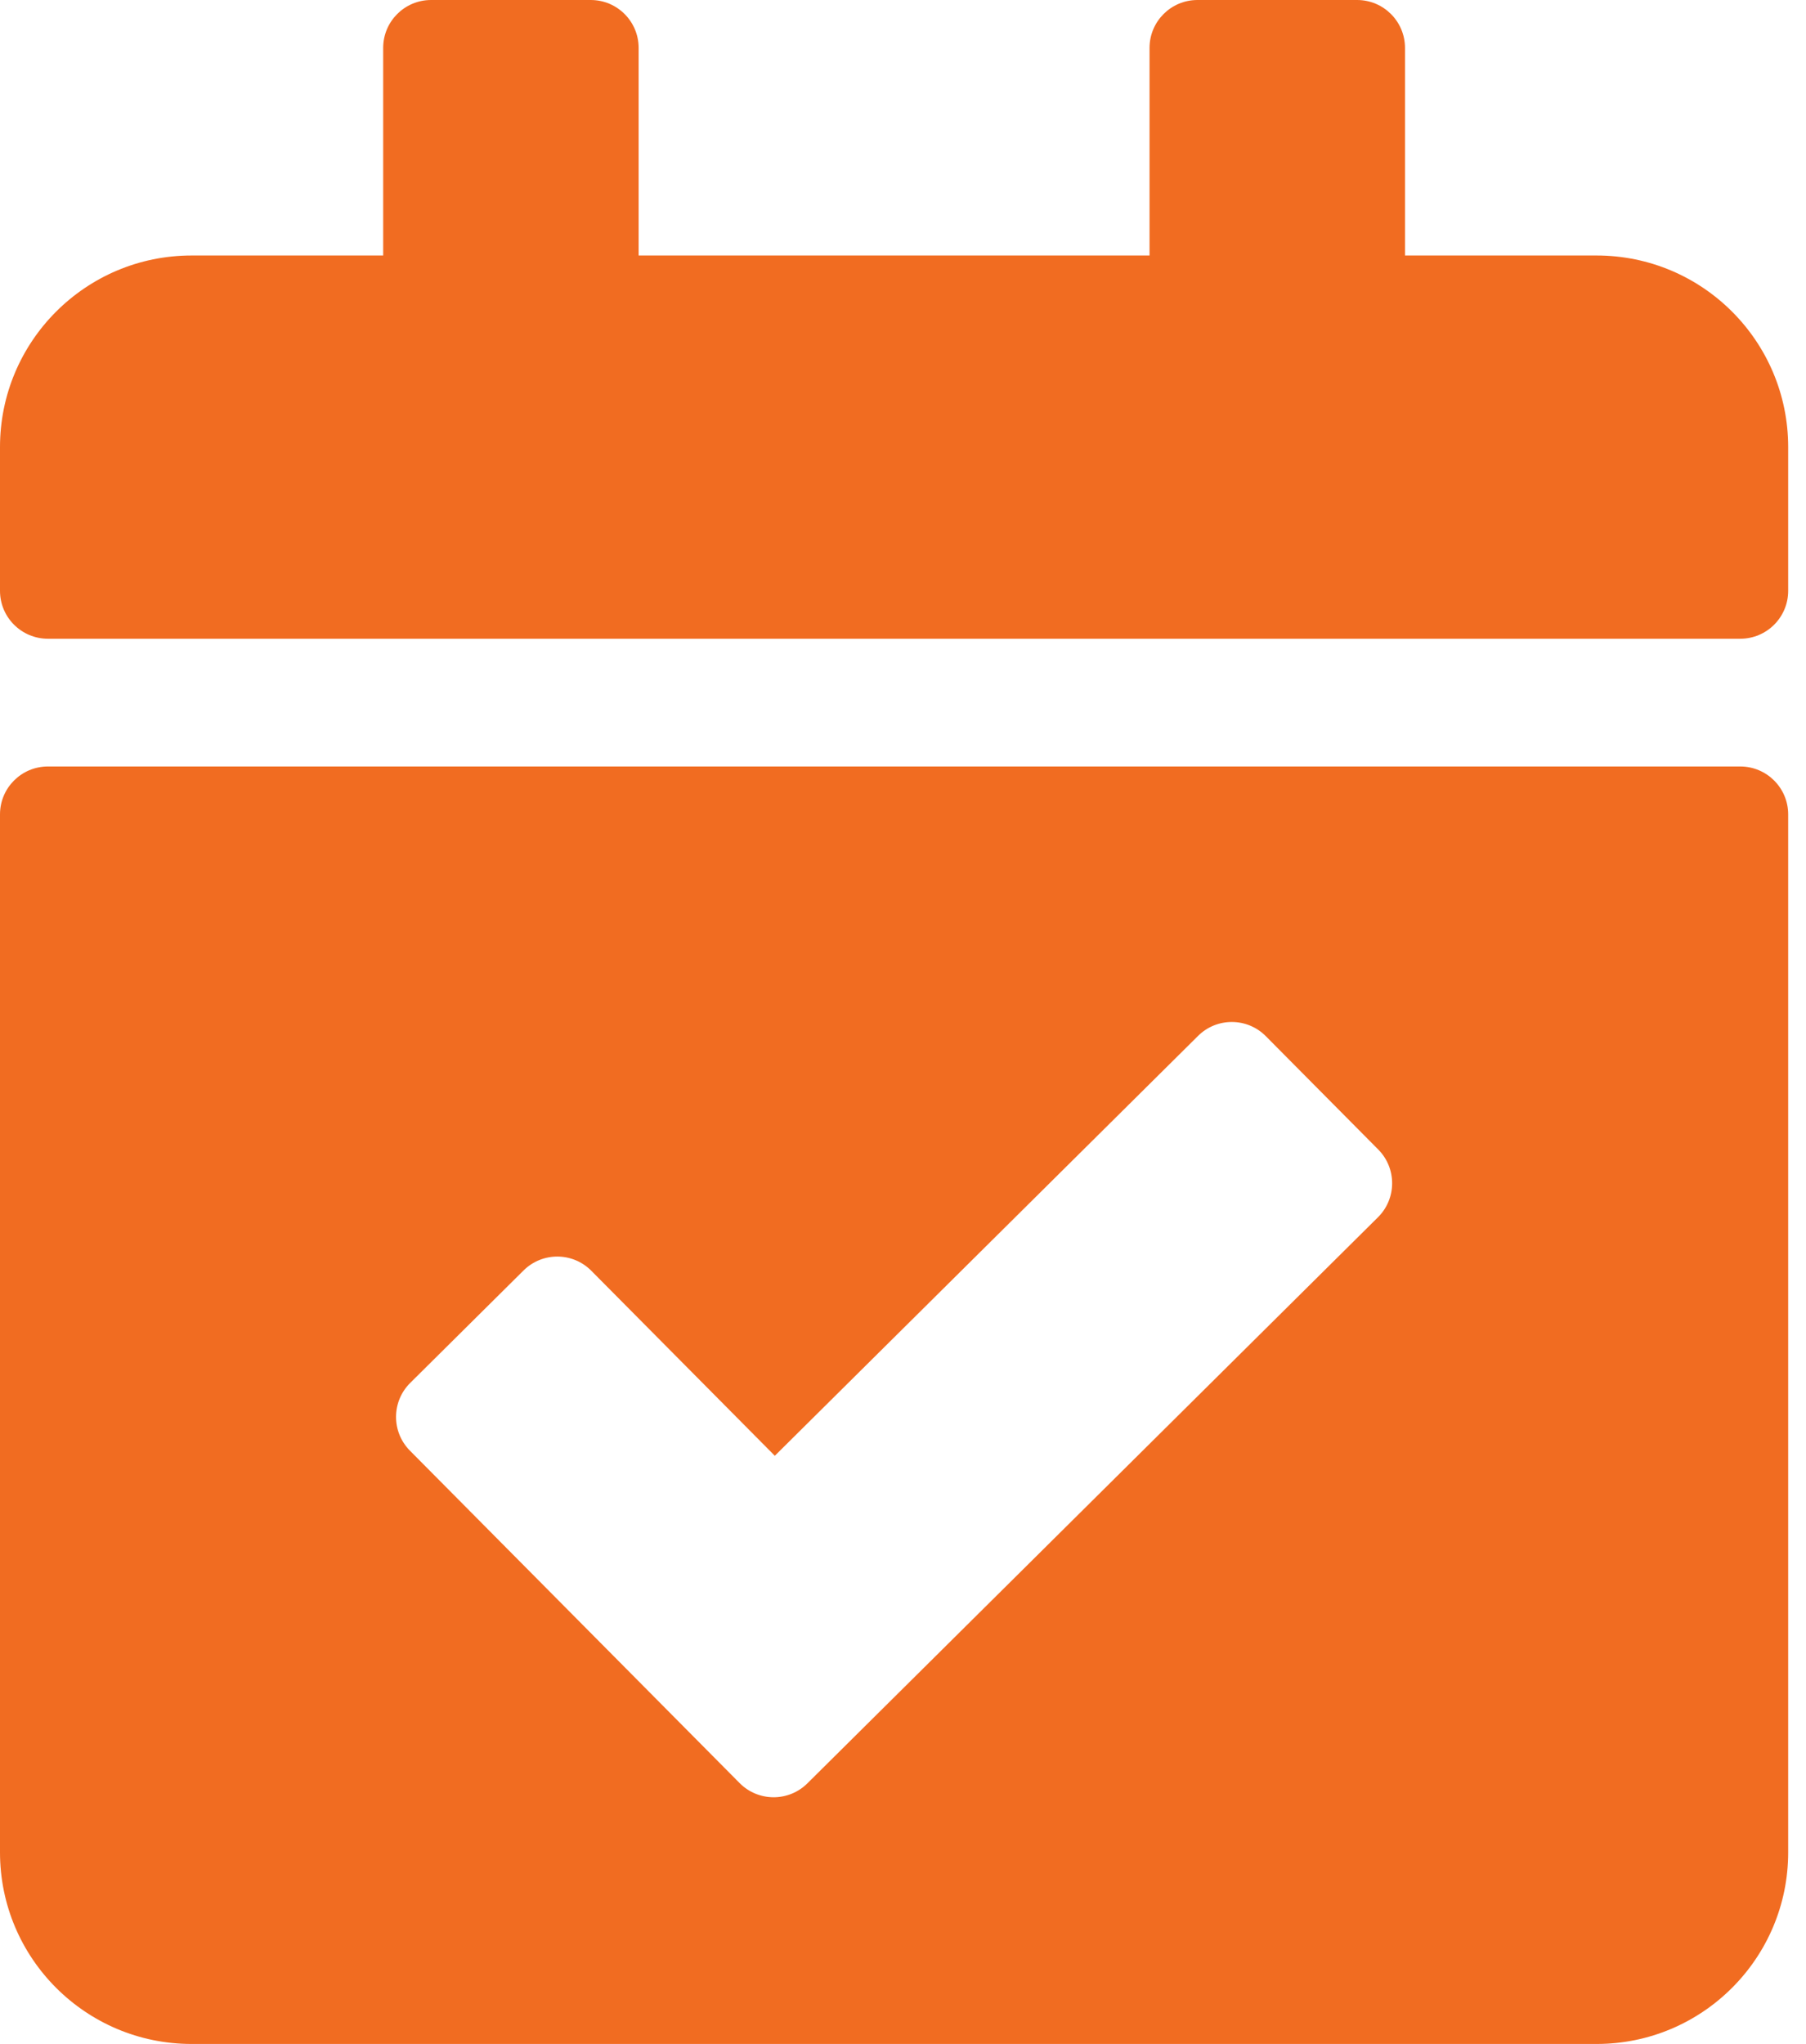 <svg width="76" height="86" viewBox="0 0 76 86" fill="none" xmlns="http://www.w3.org/2000/svg">
<path d="M73.234 26.875H2.016C0.902 26.875 0 25.973 0 24.859V18.812C0 14.36 3.61 10.75 8.062 10.75H16.125V2.016C16.125 0.902 17.027 0 18.141 0H24.859C25.973 0 26.875 0.902 26.875 2.016V10.75H48.375V2.016C48.375 0.902 49.278 0 50.391 0H57.109C58.222 0 59.125 0.902 59.125 2.016V10.75H67.188C71.64 10.75 75.25 14.36 75.25 18.812V24.859C75.25 25.973 74.347 26.875 73.234 26.875ZM2.016 32.25H73.234C74.347 32.25 75.25 33.153 75.25 34.266V77.938C75.25 82.39 71.64 86 67.188 86H8.062C3.61 86 0 82.39 0 77.938V34.266C0 33.153 0.902 32.25 2.016 32.25ZM57.999 48.366L53.267 43.596C52.483 42.806 51.207 42.801 50.417 43.585L32.606 61.252L24.883 53.467C24.099 52.676 22.823 52.671 22.032 53.455L17.262 58.187C16.472 58.971 16.467 60.247 17.251 61.037L31.125 75.024C31.909 75.814 33.186 75.819 33.976 75.035L57.987 51.217C58.778 50.433 58.783 49.156 57.999 48.366Z" fill="#F16C21"/>
</svg>
